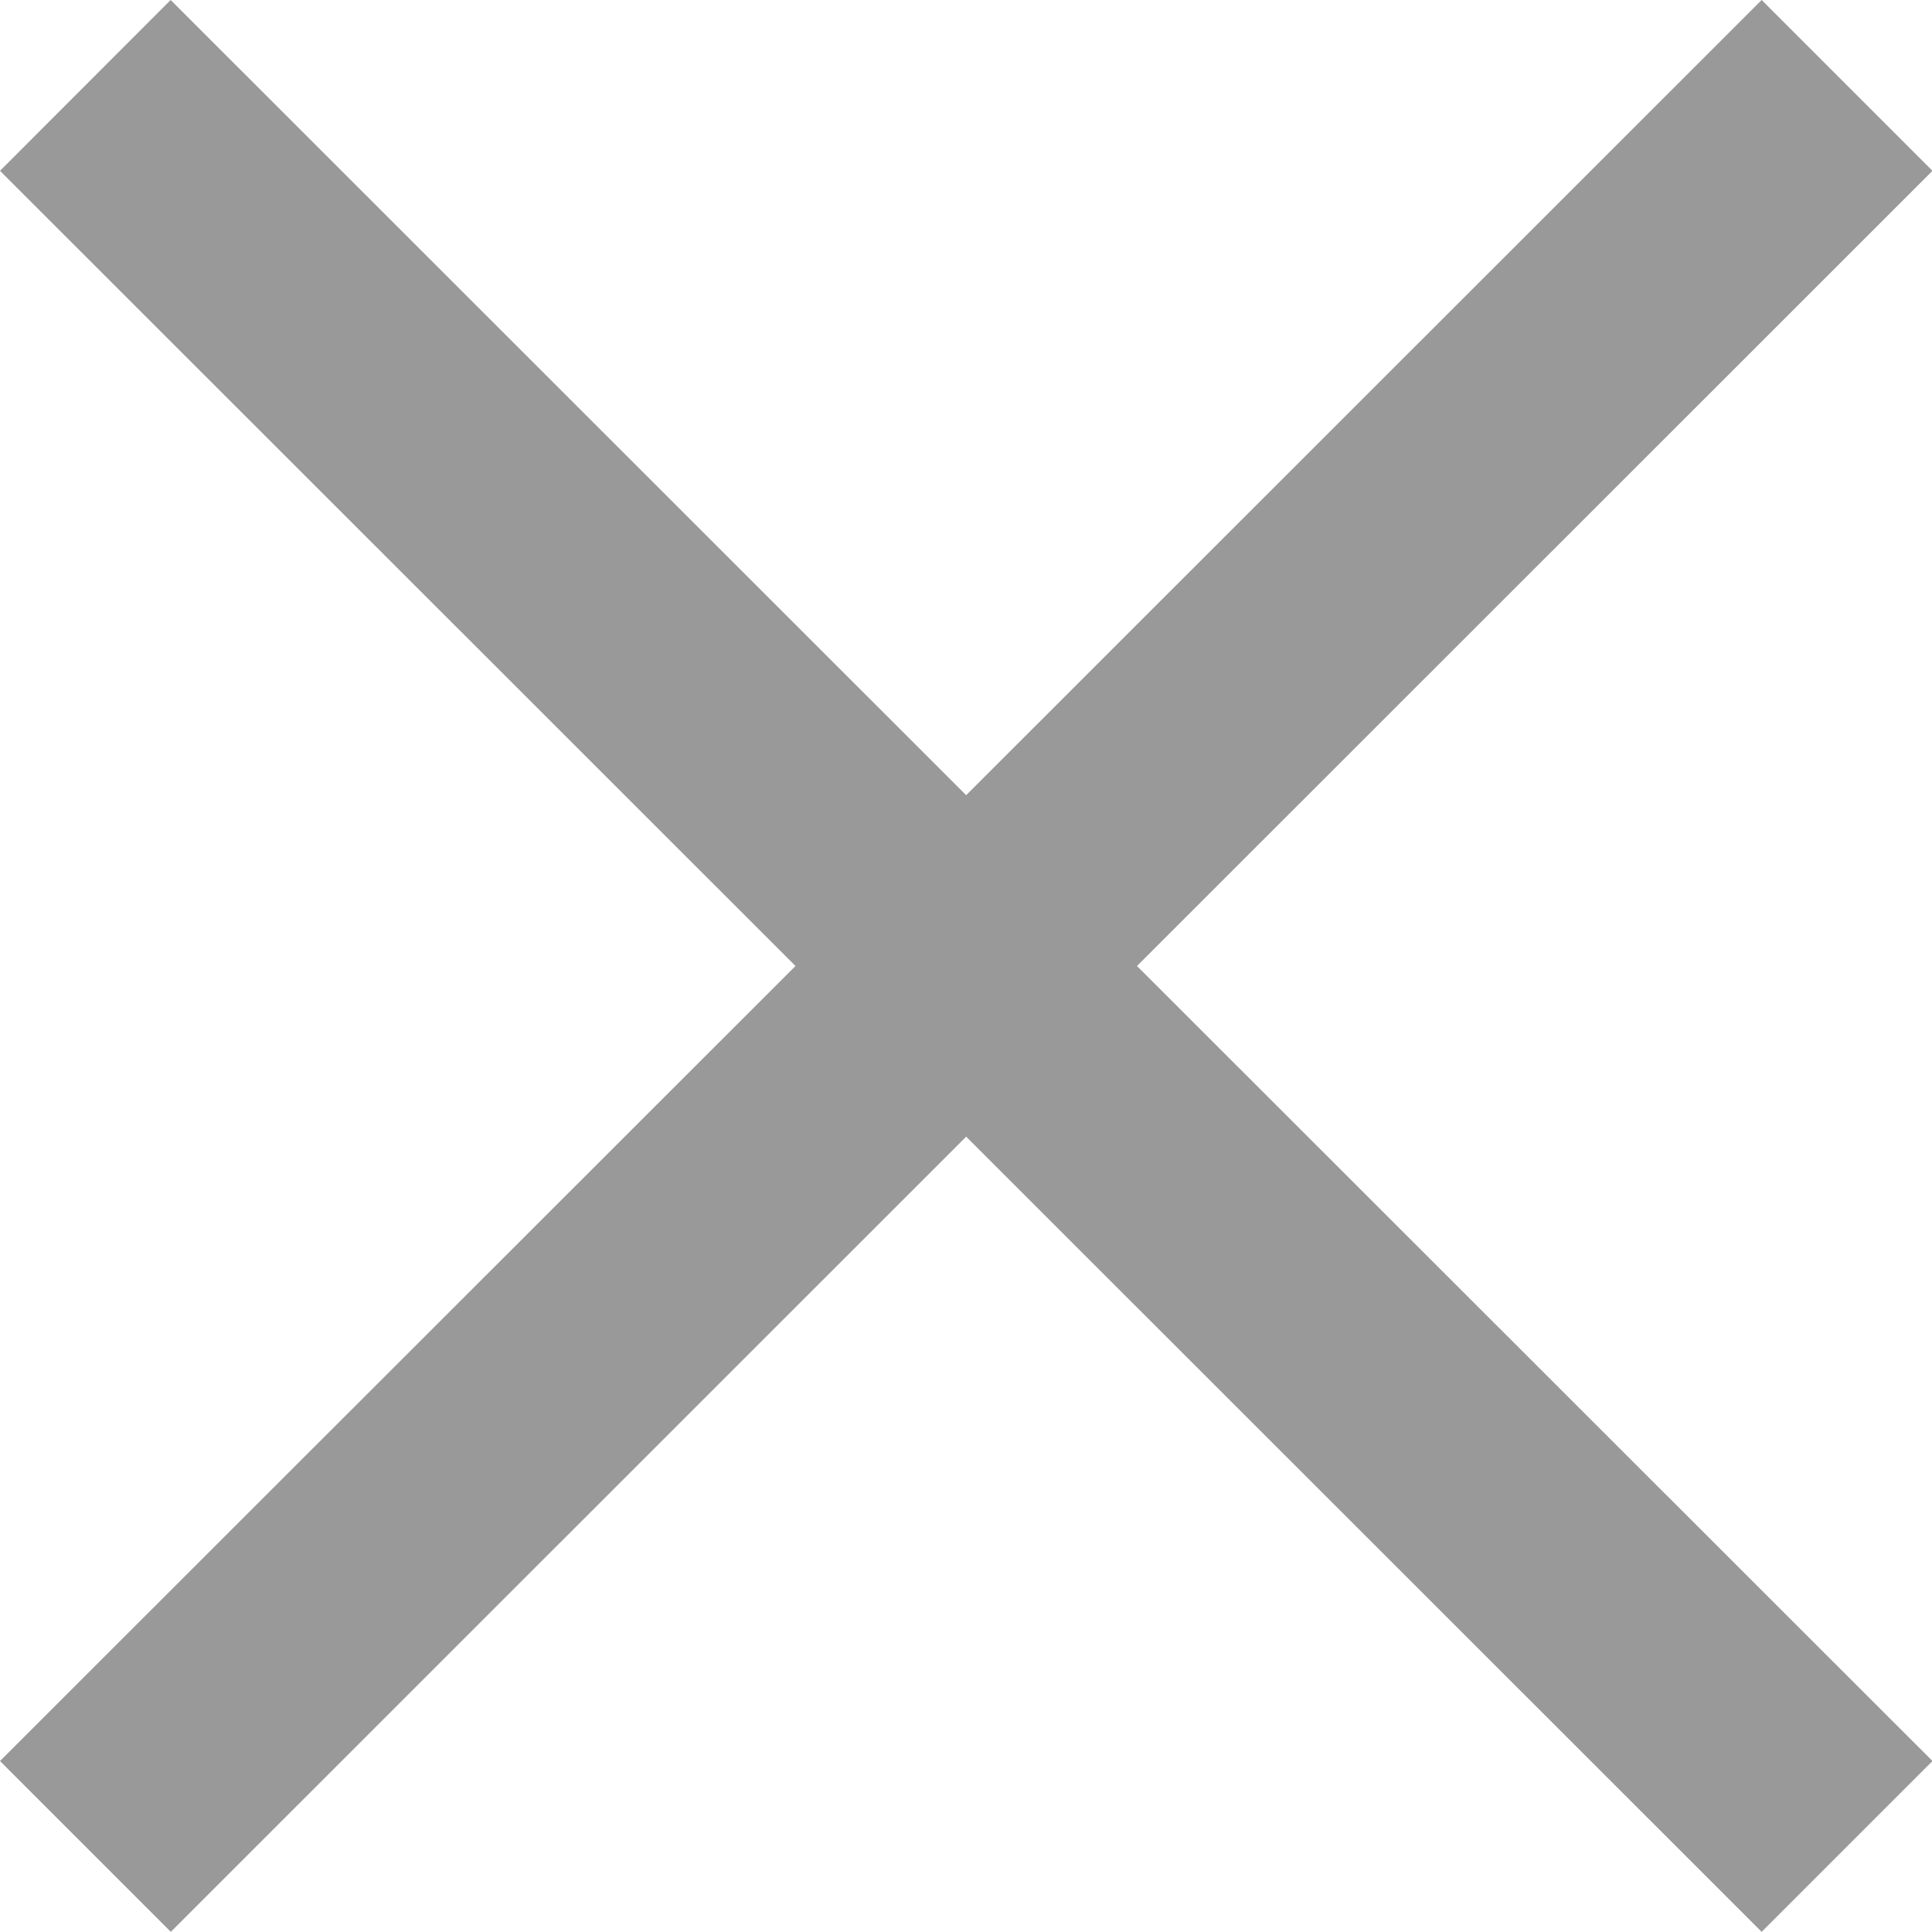 <svg xmlns="http://www.w3.org/2000/svg" width="12" height="12" viewBox="0 0 12 12" fill="none">
  <path fill-rule="evenodd" clip-rule="evenodd" d="M6.001 7.06L1.061 11.999L0 10.938L4.941 6L0 1.061L1.06 1.5378e-05L6.001 4.939L10.942 0L12.003 1.061L7.062 6L12.003 10.938L10.942 11.999L6.001 7.06Z" fill="black" fill-opacity="0.4"/>
</svg>